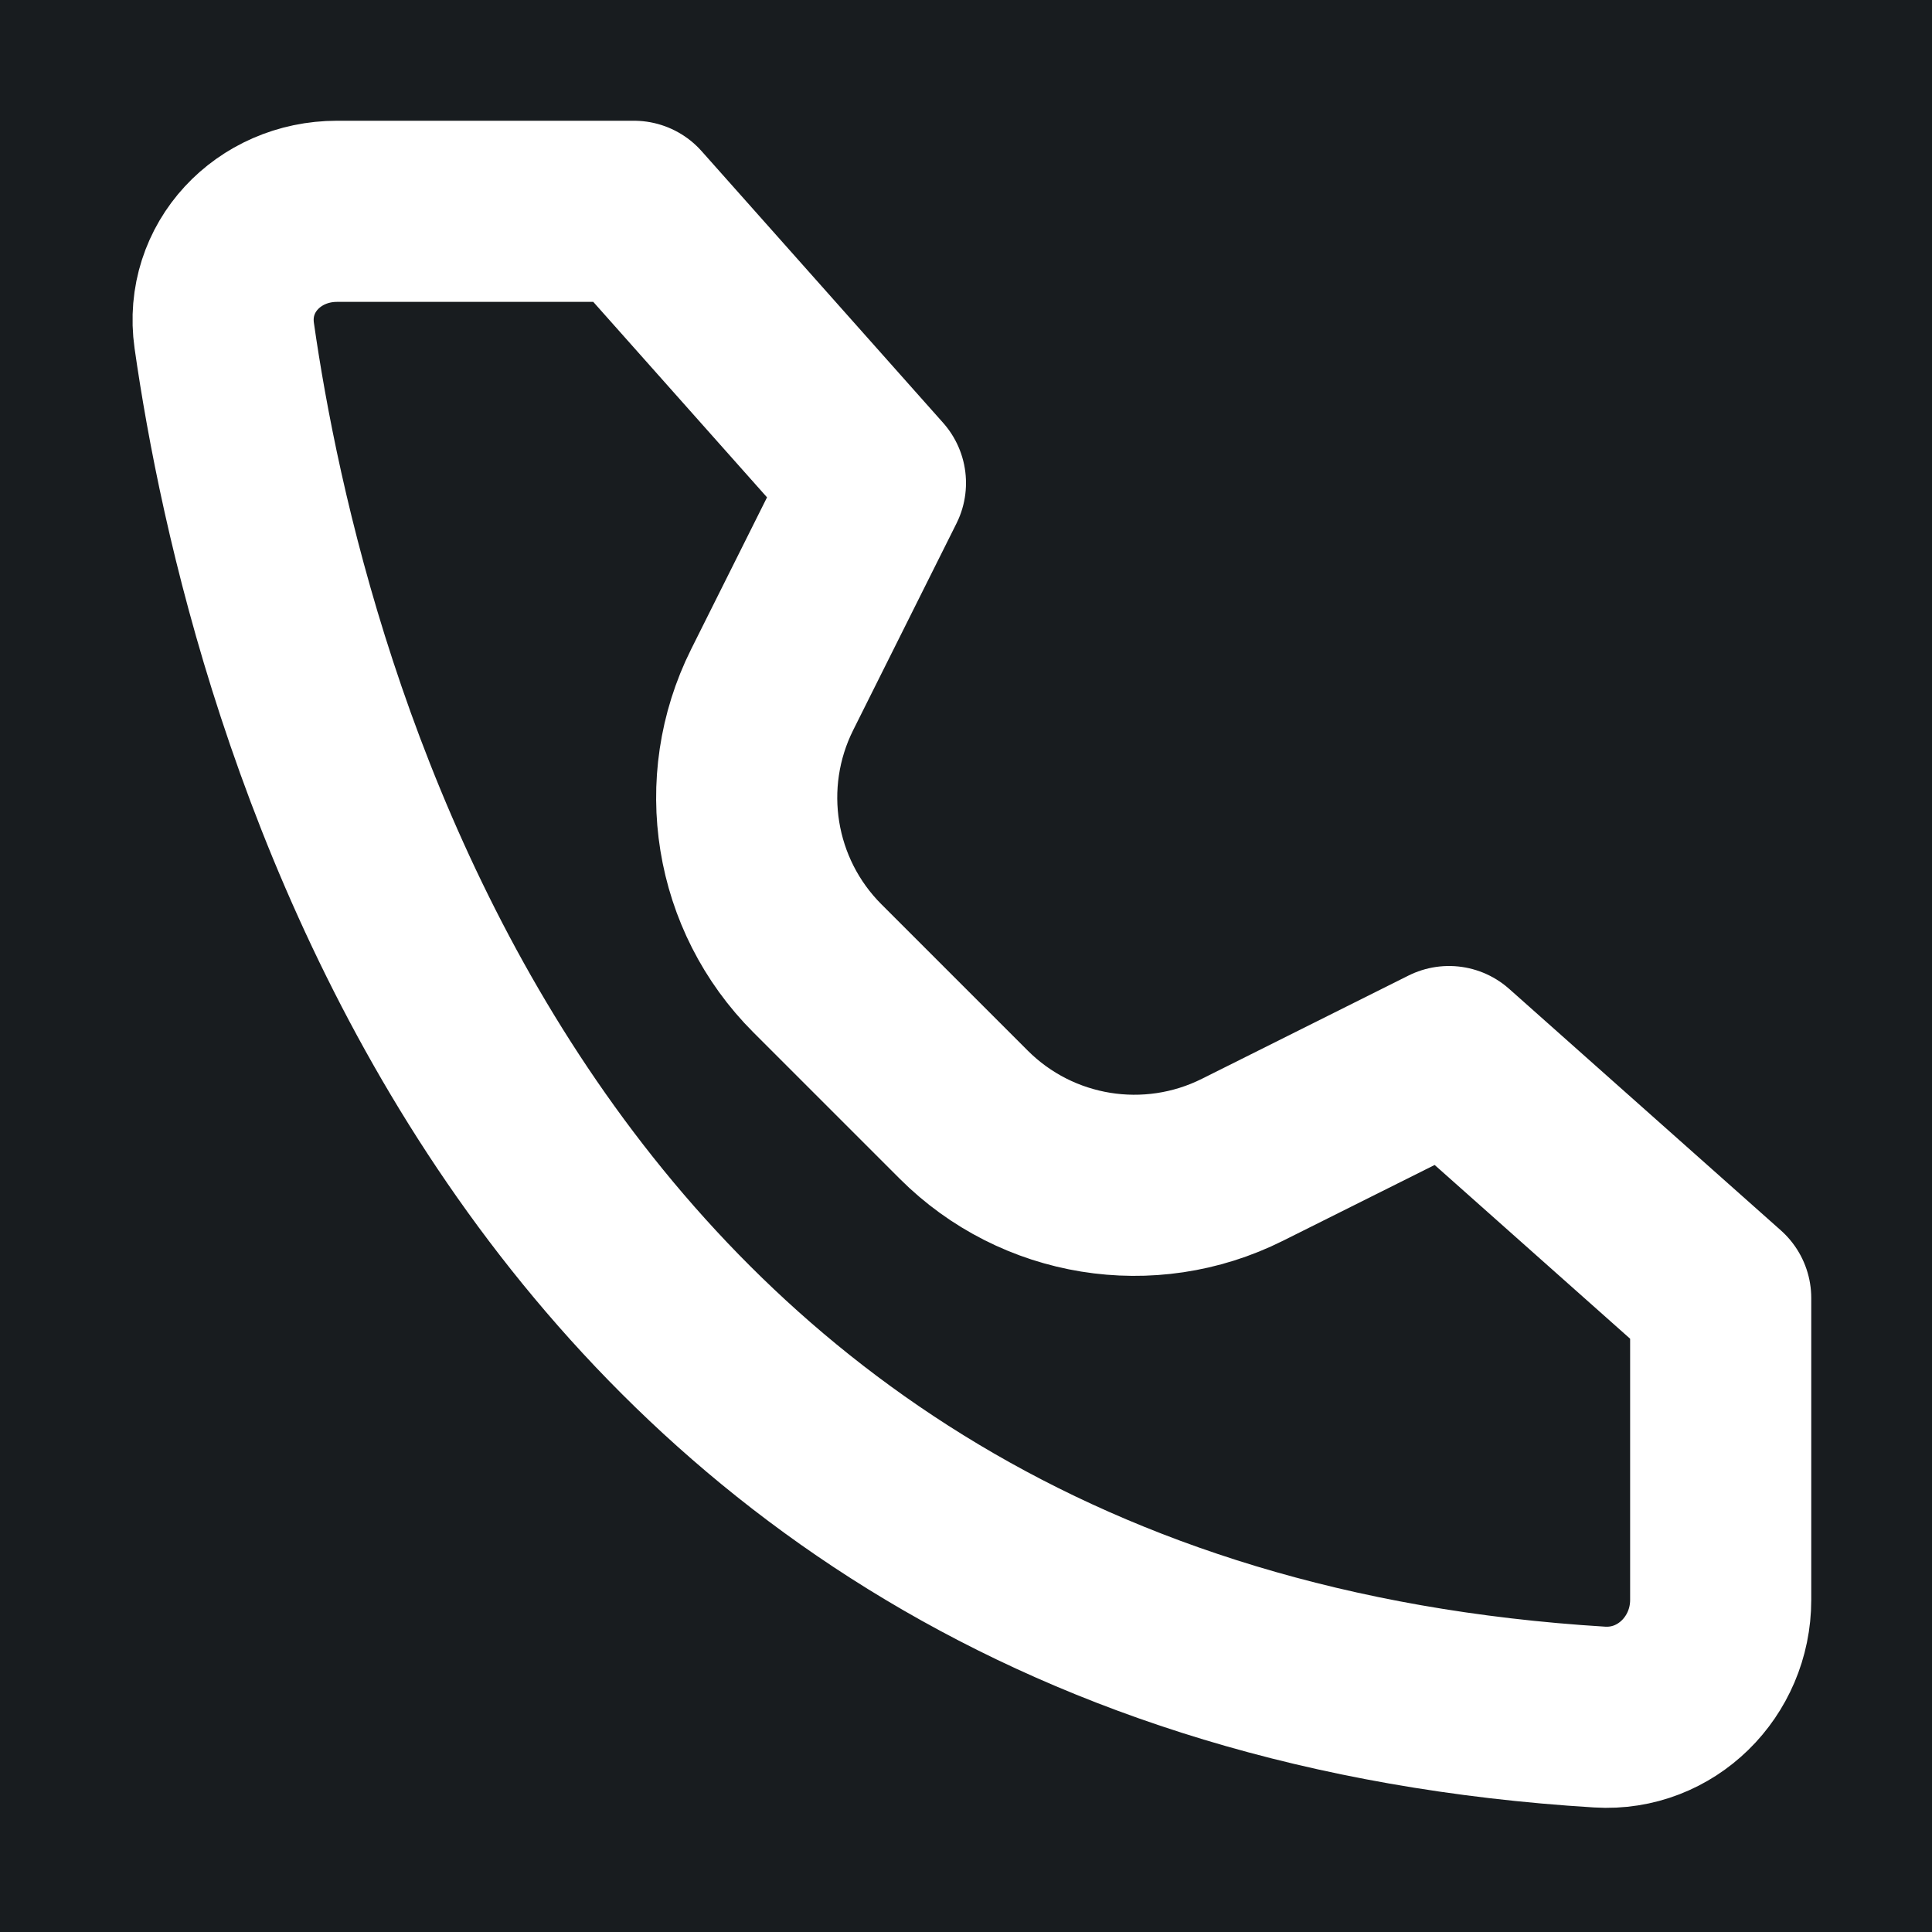 <svg width="32" height="32" viewBox="0 0 16 16" fill="none" xmlns="http://www.w3.org/2000/svg">
<rect x="0" y="0" width="16" height="16" fill="#181c1f"/>
<path d="M13.248 14.22C4.224 13.668 2.269 5.666 1.857 2.779C1.777 2.217 2.223 1.75 2.791 1.75H5.25L7.25 4L6.395 5.711C6.01 6.481 6.161 7.411 6.769 8.019L7.981 9.231C8.589 9.839 9.519 9.99 10.289 9.605L12 8.75L14.25 10.75V13.25C14.25 13.802 13.799 14.254 13.248 14.22Z" stroke="#ffffff" stroke-width="1.5" stroke-linecap="round" stroke-linejoin="round"/>
</svg>
